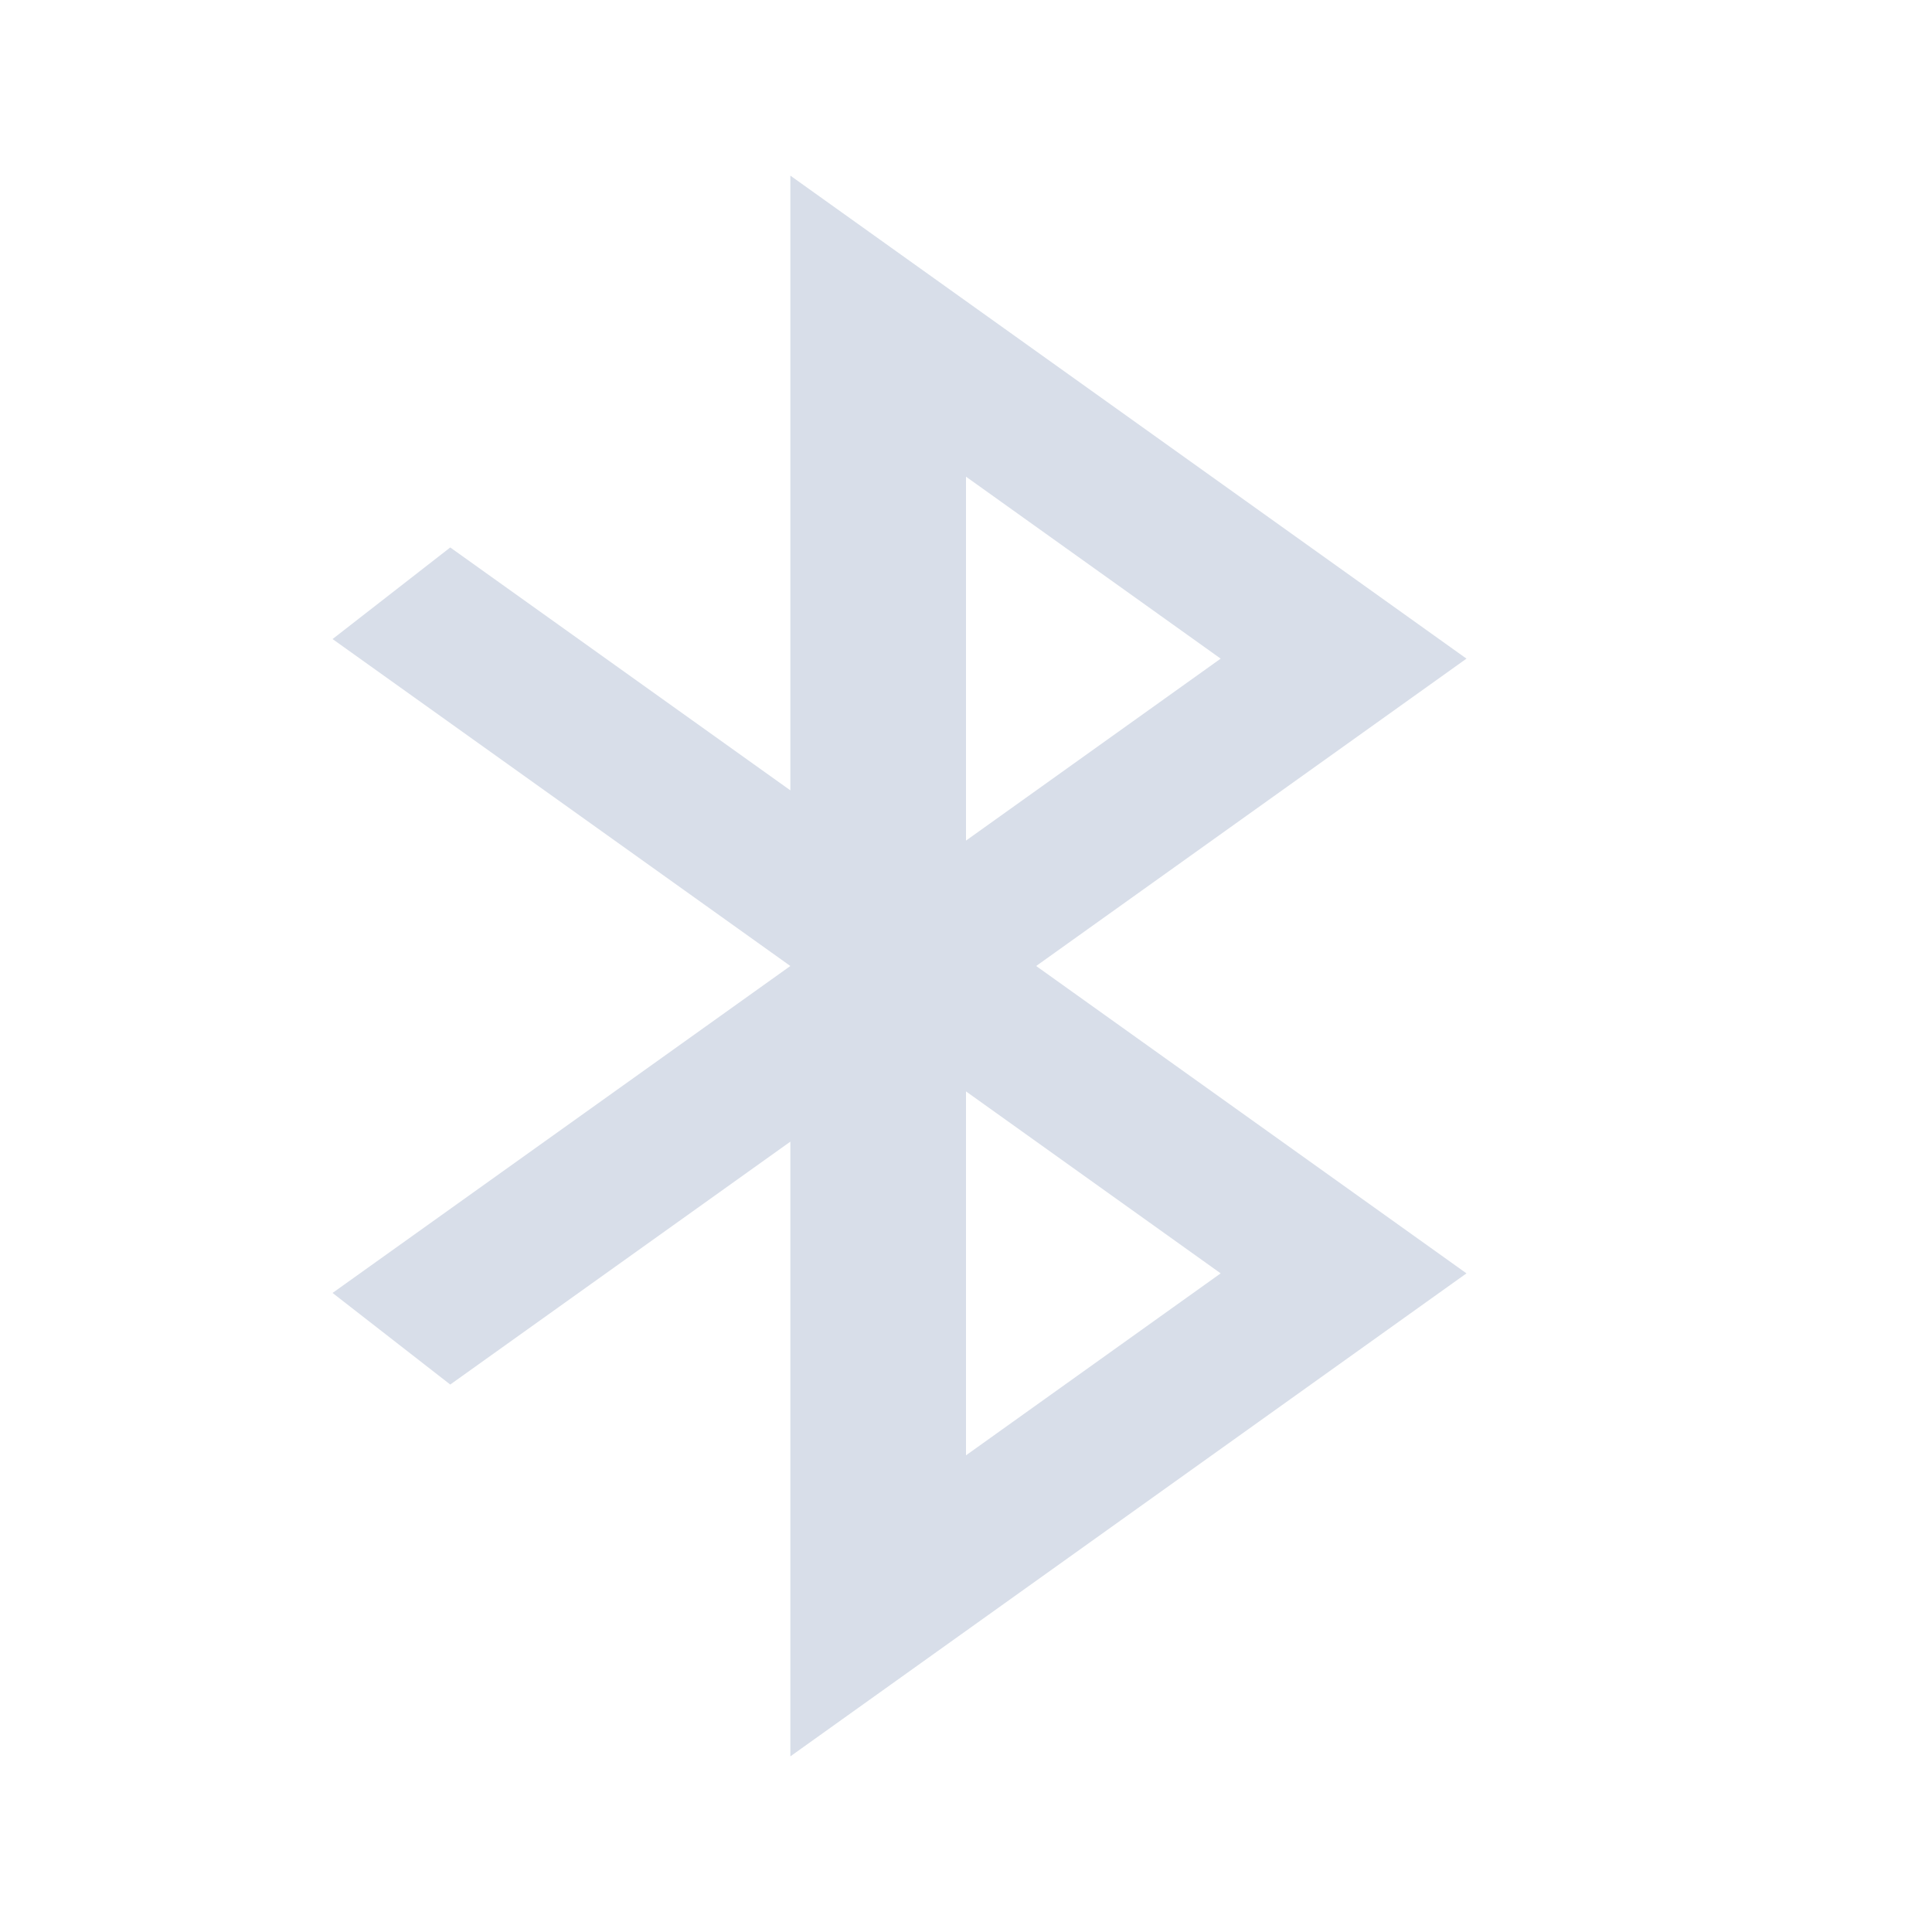 <svg viewBox="0 0 22 22" xmlns="http://www.w3.org/2000/svg">
 <path d="m9 2v7l-3.873-2.766-1.34 1.043 5.213 3.723-5.213 3.723 1.34 1.043 3.873-2.766v7l7.699-5.5-4.9-3.5 4.9-3.5zm2 3.428 2.9 2.072-2.9 2.072zm0 7 2.9 2.072-2.9 2.072z" fill="#d8dee9"/>
</svg>
